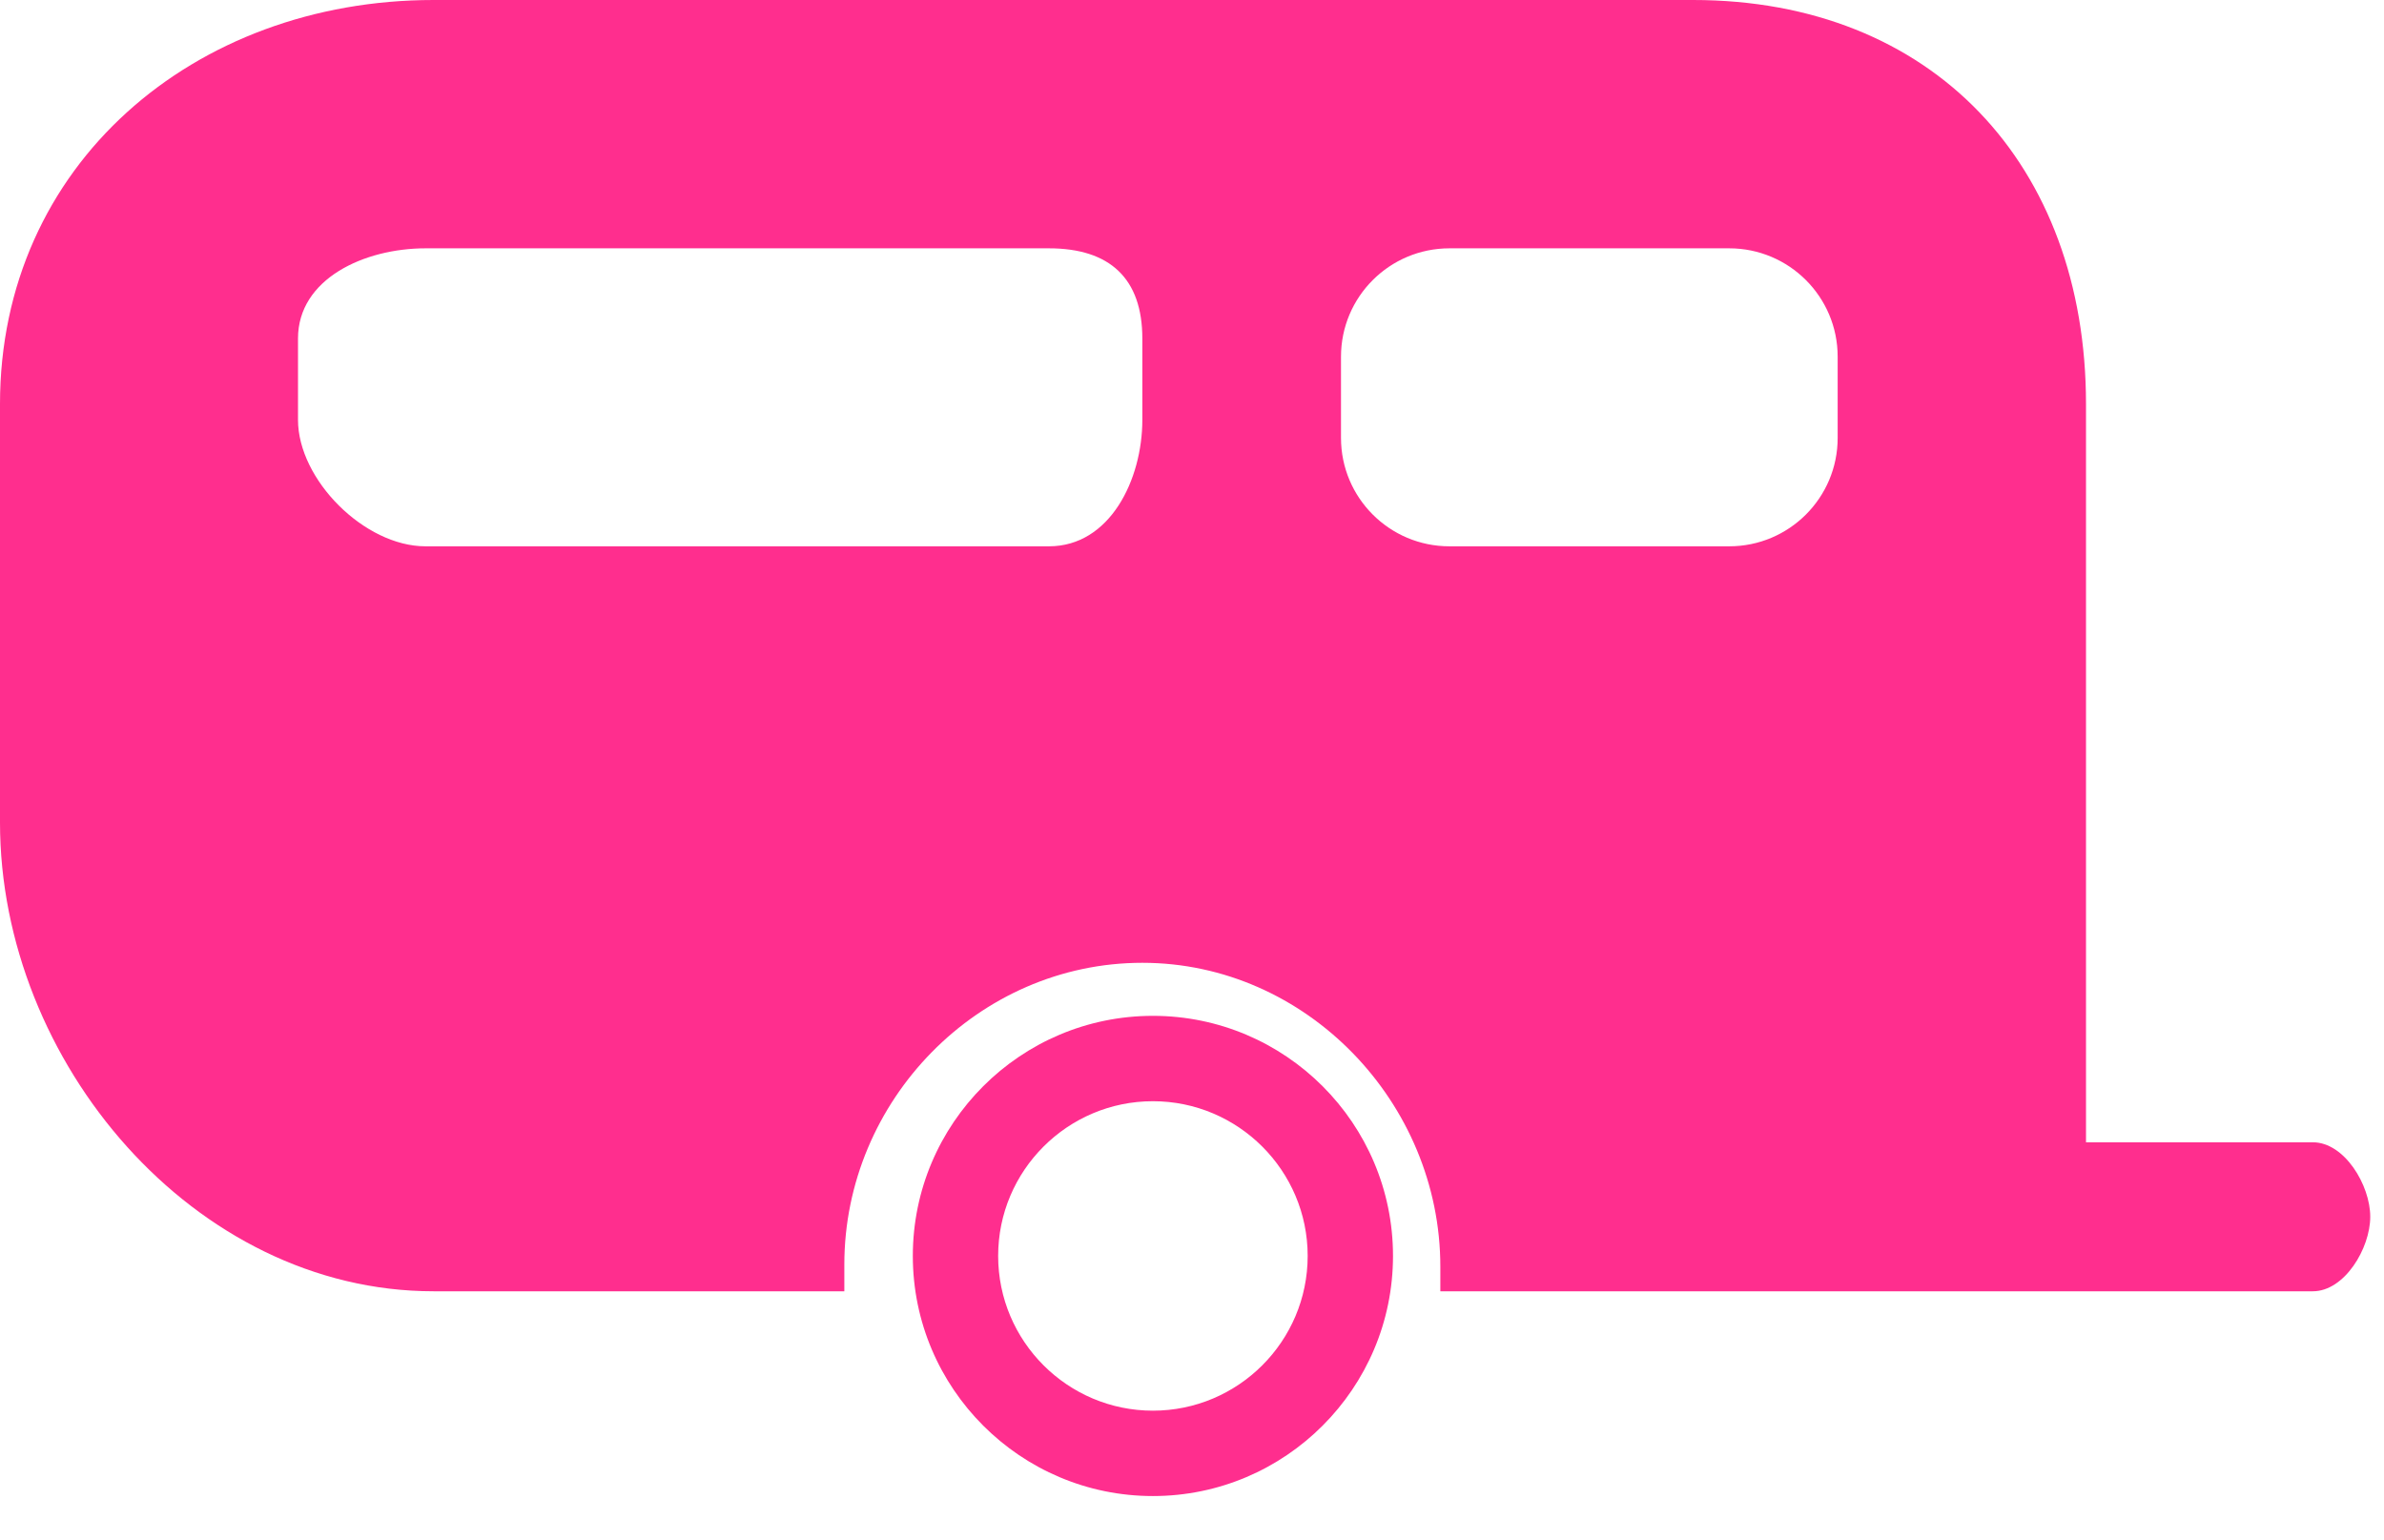 <svg width="48" height="31" viewBox="0 0 48 31" fill="none" xmlns="http://www.w3.org/2000/svg">
<path d="M23.213 20.454C20.547 20.454 18.379 22.622 18.379 25.288C18.379 27.954 20.547 30.123 23.213 30.123C25.88 30.123 28.047 27.954 28.047 25.288C28.047 22.622 25.88 20.454 23.213 20.454ZM23.213 28.404C21.495 28.404 20.097 27.007 20.097 25.288C20.097 23.57 21.495 22.173 23.213 22.173C24.93 22.173 26.329 23.57 26.329 25.288C26.329 27.007 24.931 28.404 23.213 28.404Z" fill="#FF2E8E"/>
<path d="M47.723 24.499C47.723 23.863 47.205 23 46.567 23H42V16.562V14.32V8.135C42 3.315 38.908 0 34.088 0H8.729C3.908 0 0 3.315 0 8.136V16.562C0 21.381 3.908 26 8.729 26H17V25.461C17 22.158 19.697 19.386 23 19.386C26.303 19.386 29 22.201 29 25.504V26H30.211H33.963H34.088H42.817H46.567C47.205 26 47.723 25.137 47.723 24.499ZM23 8.453C23 9.658 22.348 11 21.12 11H8.567C7.338 11 6 9.658 6 8.453V6.816C6 5.611 7.338 5 8.567 5H21.12C22.349 5 23 5.611 23 6.816V8.453ZM37 8.818C37 10.023 36.022 11 34.816 11H29.183C27.978 11 27 10.023 27 8.818V7.181C27 5.977 27.978 5 29.184 5H34.817C36.022 5 37 5.977 37 7.182V8.818Z" fill="#FF2E8E"/>
</svg>
